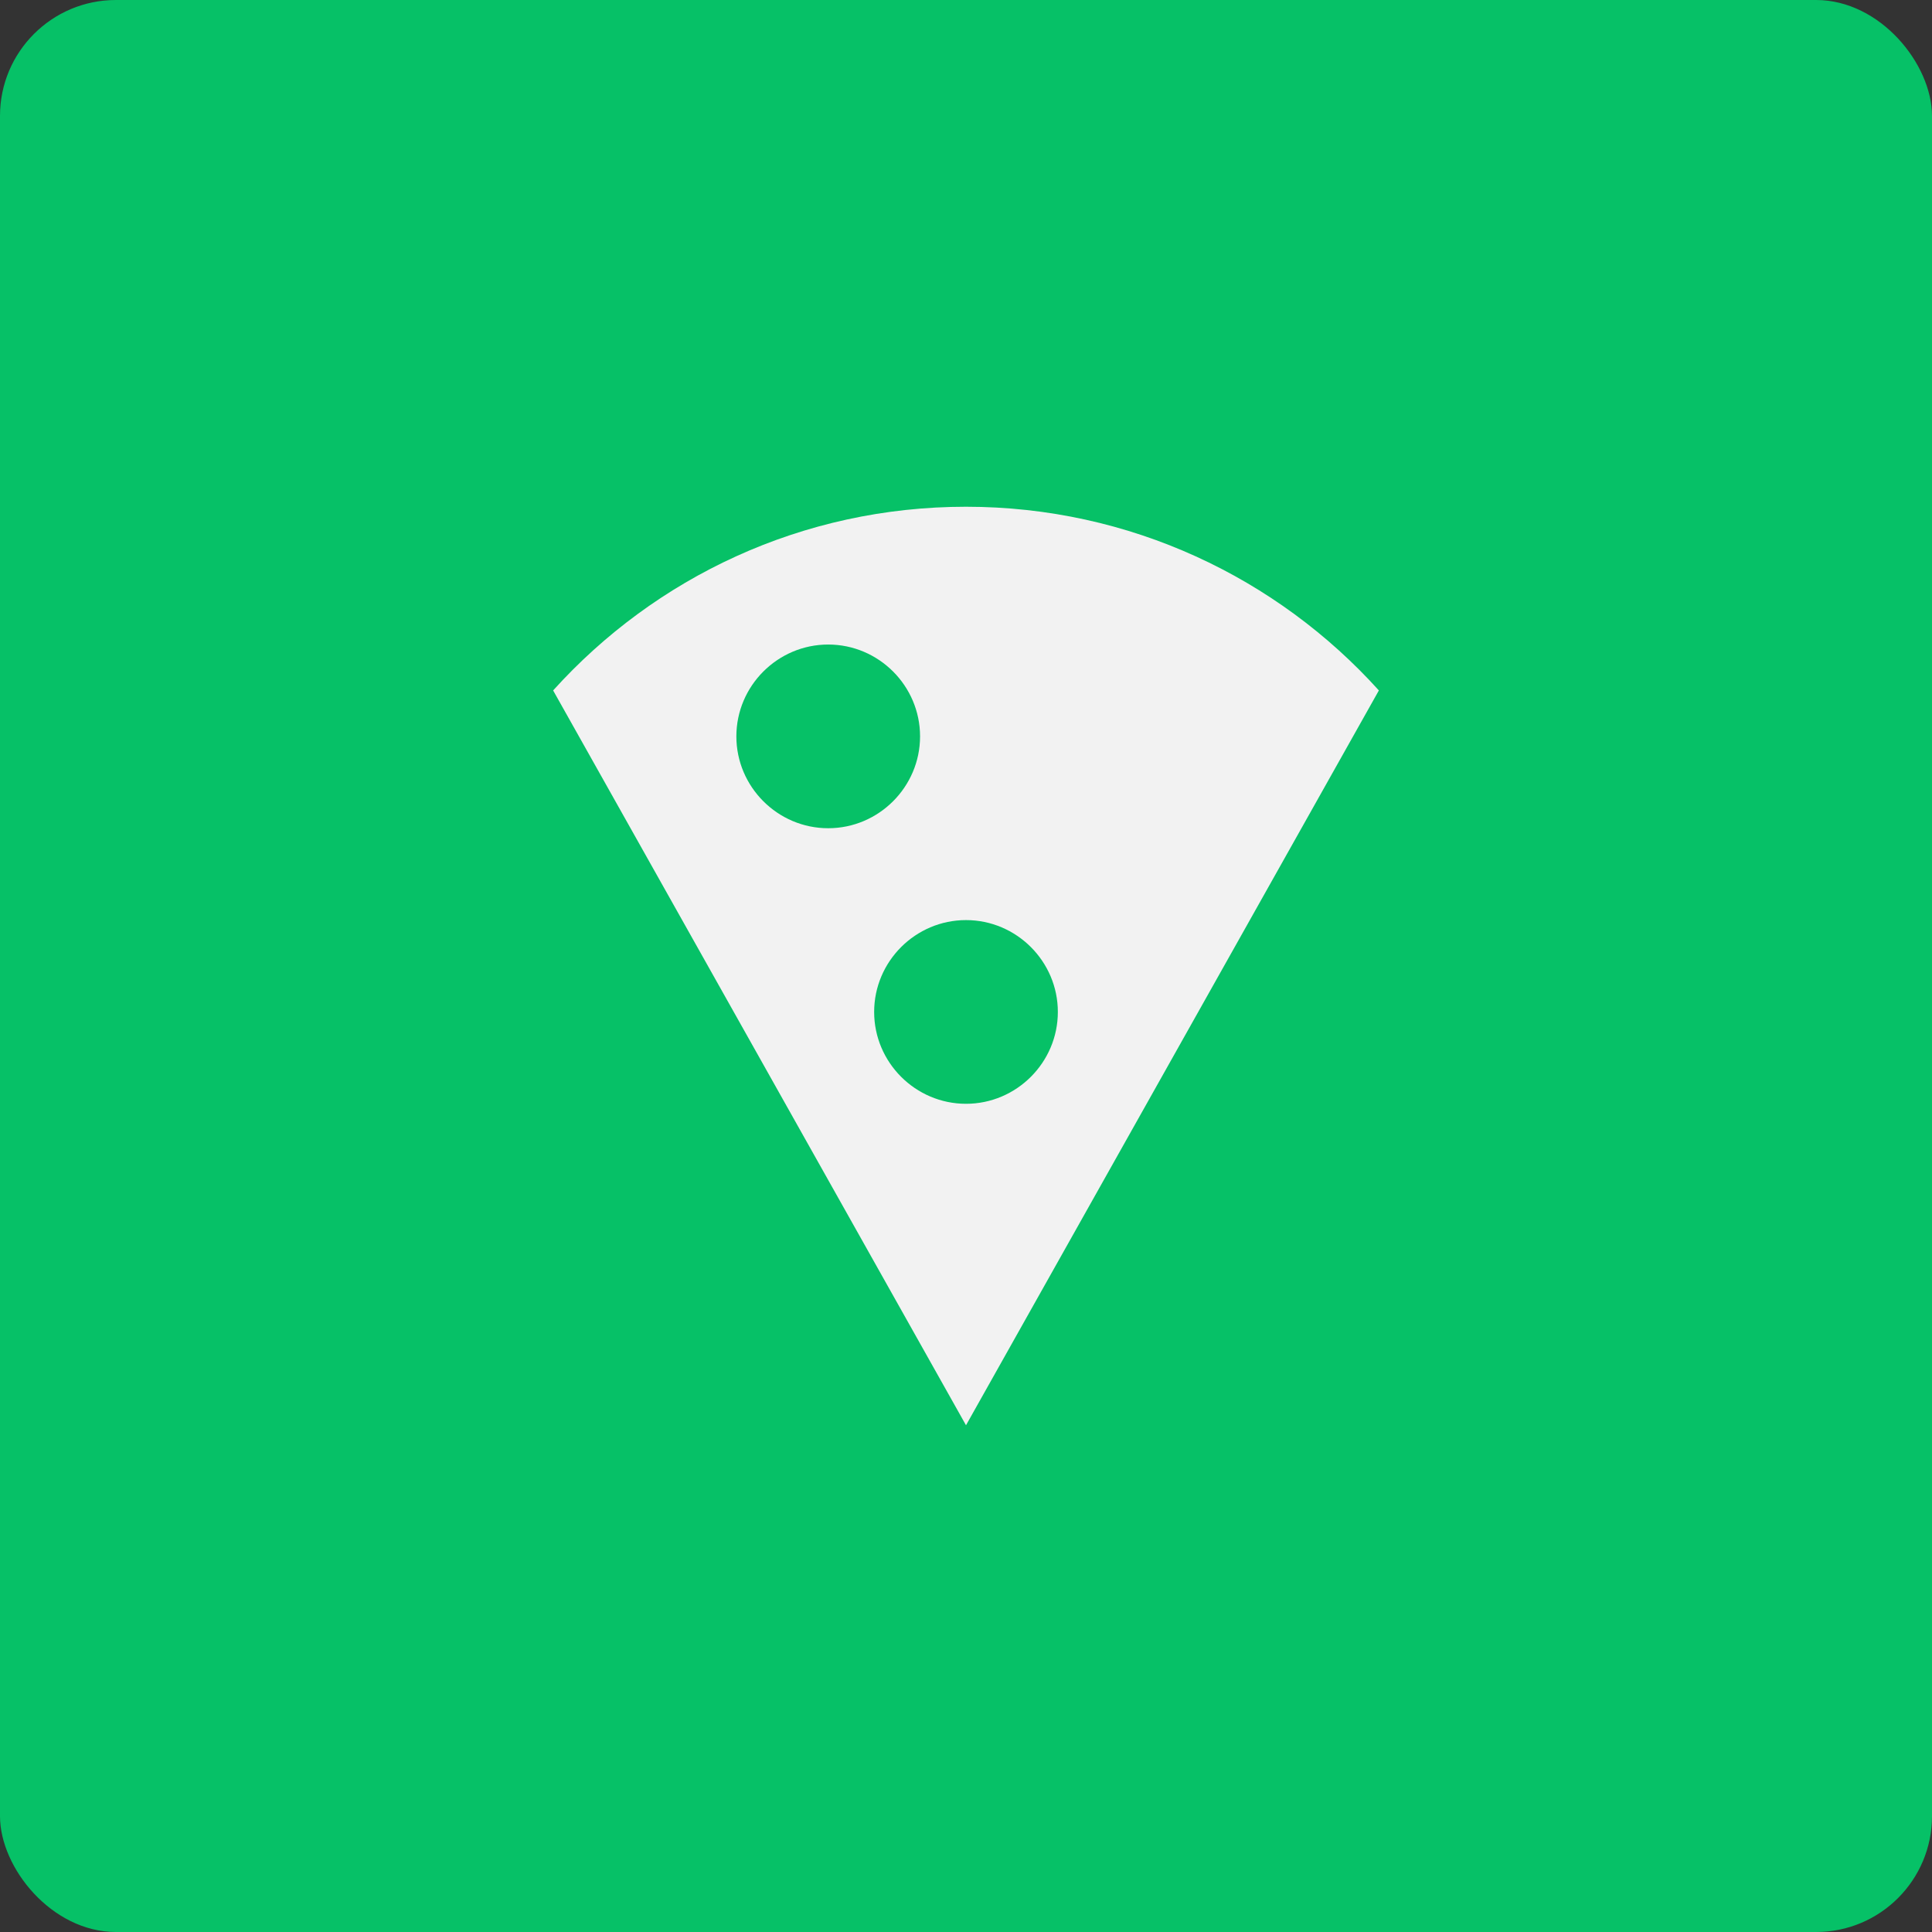 <svg version="1.1" viewBox="0 0 100 100" xmlns="http://www.w3.org/2000/svg">
	<rect x="0" y="0" width="100" height="100" fill="#333333" stroke="none"/>
	<rect width="100" height="100" rx="6" ry="6" fill="#06c167"/>
	<path d="m50 26.229c-8.486 0-16.093 3.661-21.37 9.508l21.37 38.034 21.37-38.034c-5.253-5.824-12.884-9.508-21.37-9.508zm-11.886 11.886c0-2.615 2.139-4.754 4.754-4.754 2.615 0 4.754 2.139 4.754 4.754s-2.139 4.754-4.754 4.754c-2.615 0-4.754-2.139-4.754-4.754zm11.886 19.017c-2.615 0-4.754-2.139-4.754-4.754 0-2.615 2.139-4.754 4.754-4.754s4.754 2.139 4.754 4.754c0 2.615-2.139 4.754-4.754 4.754z" fill="#f2f2f2"/>
</svg>
